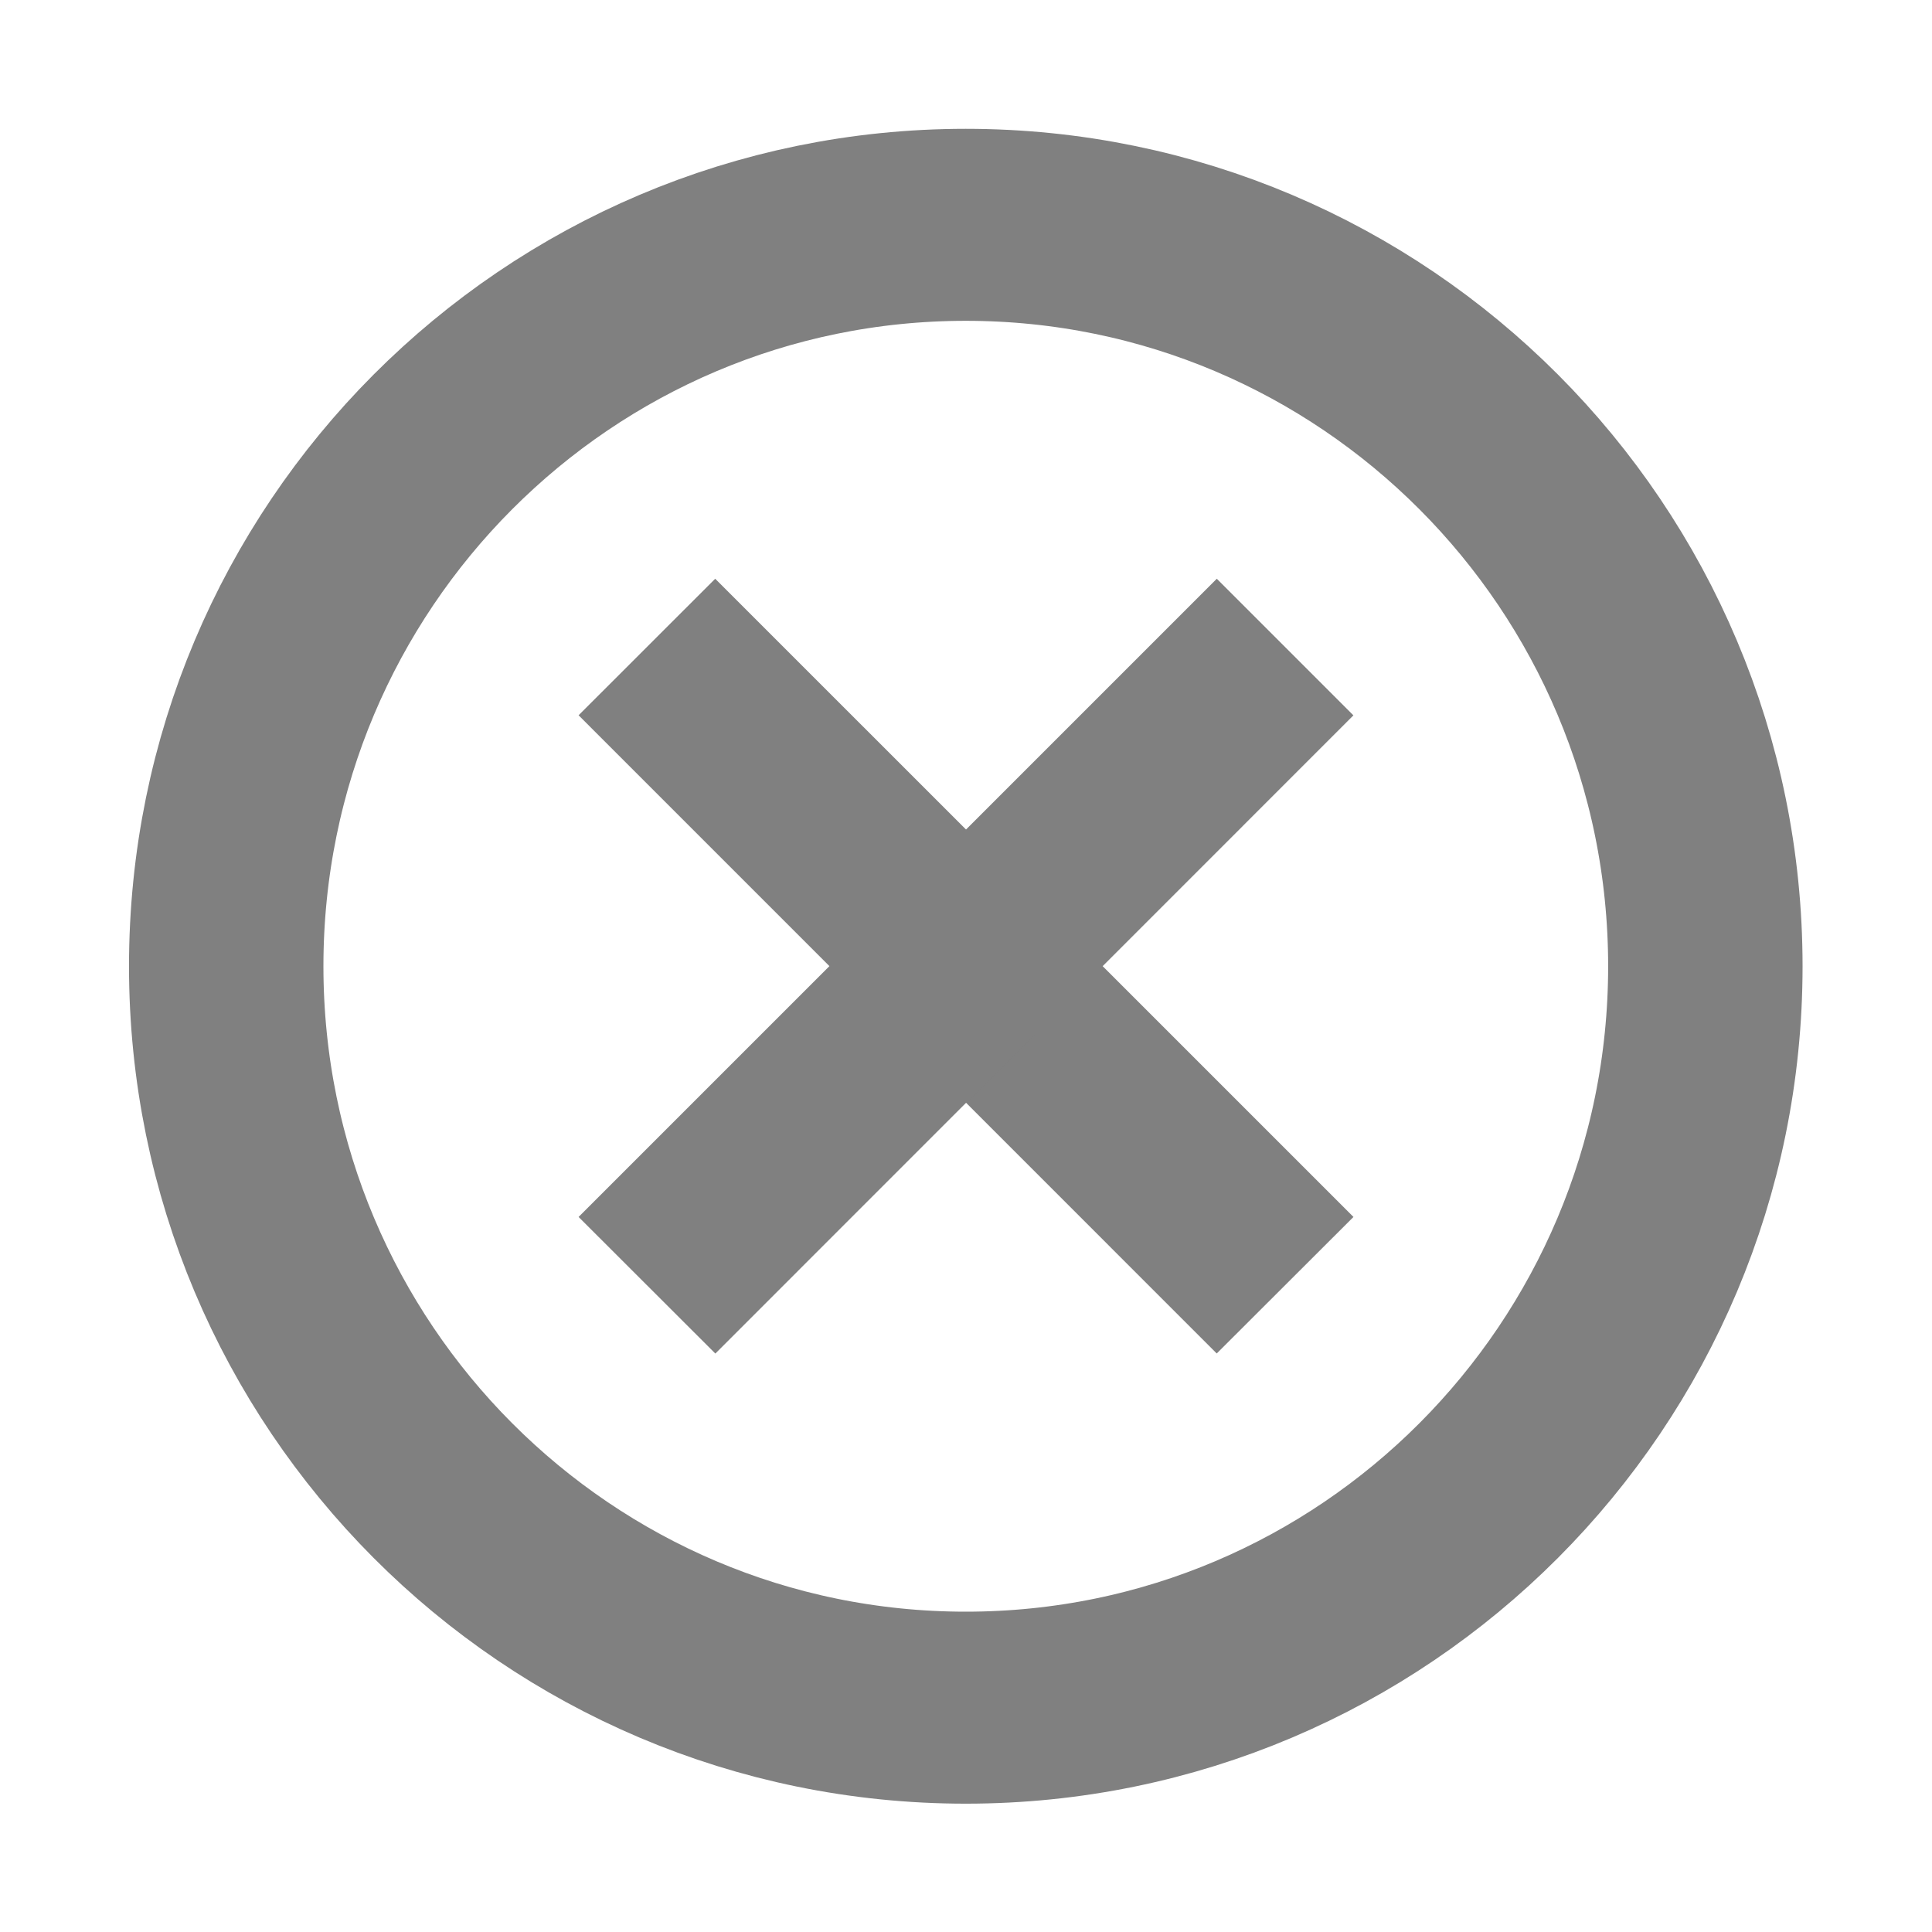 <?xml version="1.0" encoding="UTF-8" standalone="no"?>
<!-- Created with Inkscape (http://www.inkscape.org/) -->
<svg id="svg3140" xmlns:rdf="http://www.w3.org/1999/02/22-rdf-syntax-ns#" xmlns="http://www.w3.org/2000/svg" height="90" width="90" version="1.1" xmlns:cc="http://creativecommons.org/ns#" xmlns:dc="http://purl.org/dc/elements/1.1/">
 <g id="layer1" transform="translate(0 -962.36)">
  <rect id="rect4198" style="color:#000000;fill:none" height="90" width="90" y="962.36" x="0"/>
  <g id="g4978" transform="translate(-60 548)">
   <rect id="rect3032" style="color:#000000;fill:none" transform="translate(60 414.36)" height="90" width="90" y="0" x="0"/>
   <rect id="rect3844" style="opacity:.05;color:#000000;fill:none" transform="scale(1,-1)" height="90" width="90" y="-504.36" x="60"/>
   <path id="path2995-0" style="stroke-width:8.675;color:#000000;stroke:#808080;fill:none" d="m69 36.5c0 18.502-14.775 33.5-33 33.5s-33-14.998-33-33.5 14.775-33.5 33-33.5 33 14.998 33 33.5z" transform="matrix(1.044 0 0 1.031 67.406 421.74)"/>
   <path id="path825" d="m116.68 477.41-29.727-29.73 6.364-6.36 29.733 29.73z" style="color:#000000;fill:#808080"/>
   <path id="path4002" style="color:#000000;fill:#808080" d="m86.953 471.05 29.73-29.73 6.364 6.364l-29.723 29.73z"/>
  </g>
 </g>
</svg>
